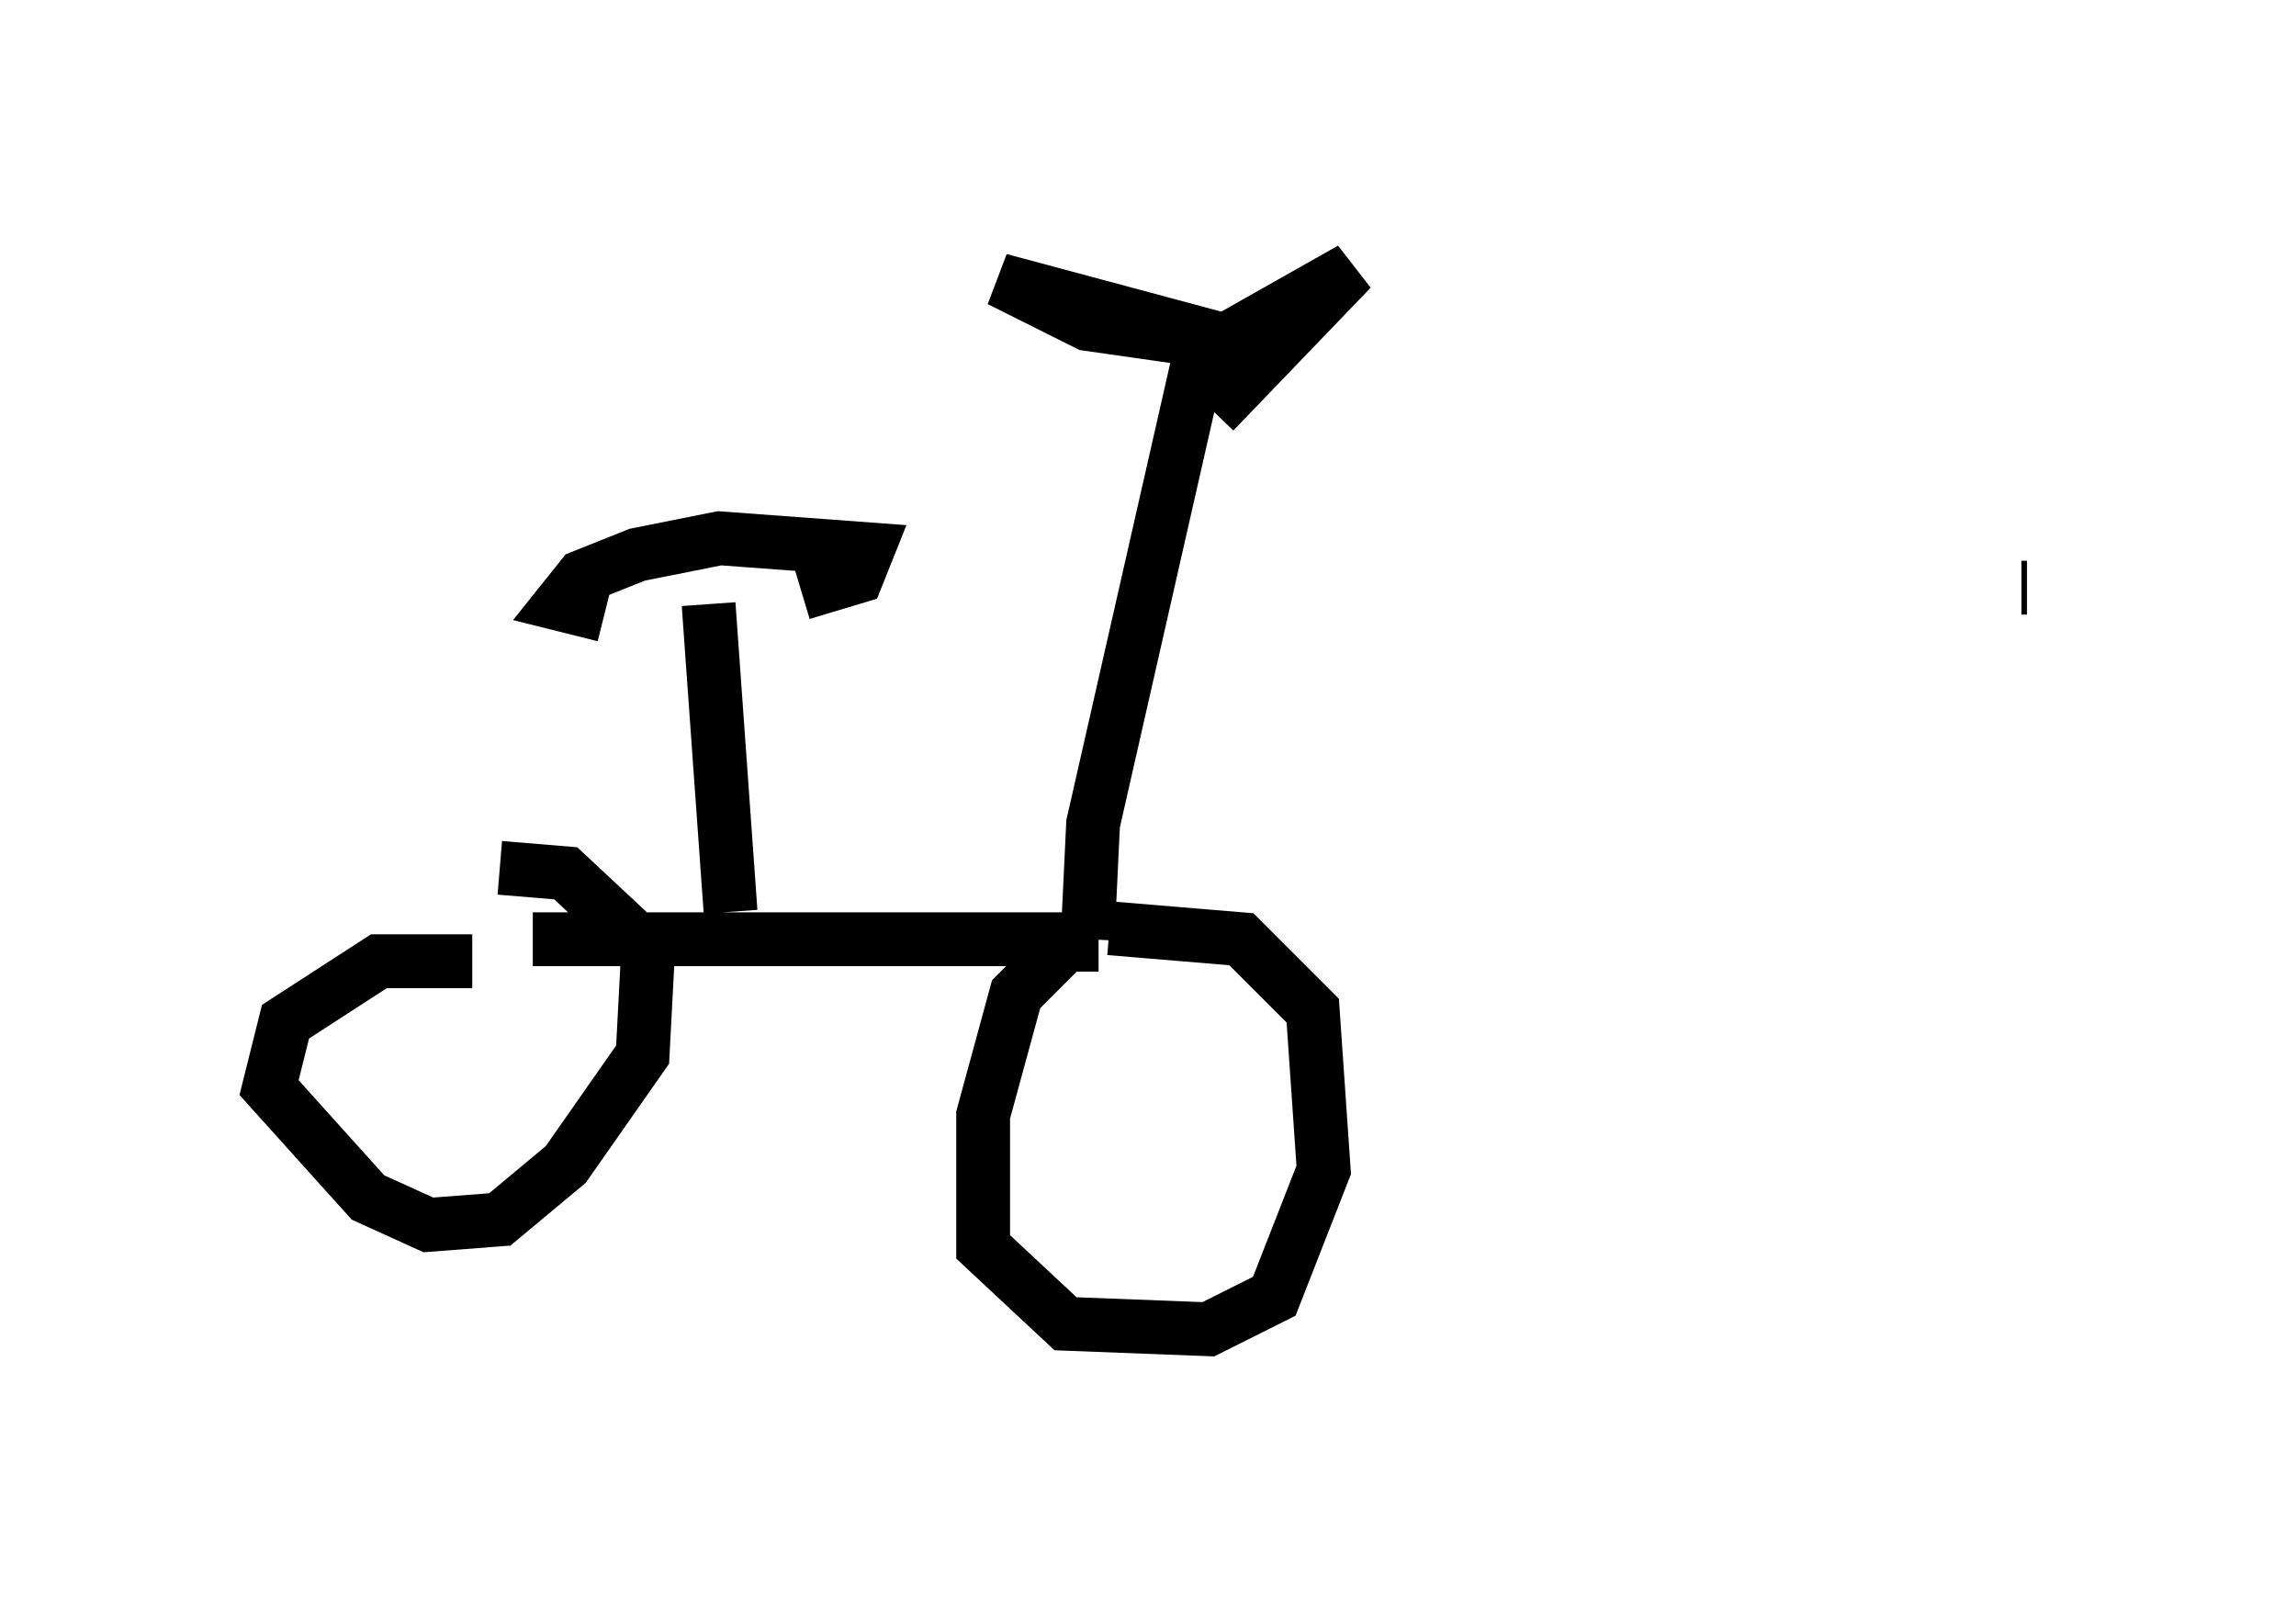 <?xml version="1.0" encoding="utf-8" ?>
<svg baseProfile="full" height="29.702" version="1.1" width="42.667" xmlns="http://www.w3.org/2000/svg" xmlns:ev="http://www.w3.org/2001/xml-events" xmlns:xlink="http://www.w3.org/1999/xlink"><defs /><rect fill="white" height="29.702" width="42.667" x="0" y="0" /><path d="M10.717, 11.023 m4.185, 0.0 l1.021, -0.306 0.204, -0.51 l-2.756, -0.204 -1.531, 0.306 l-1.021, 0.408 -0.408, 0.51 l0.817, 0.204 m1.94, -0.204 l0.408, 5.717 m-3.675, 0.51 l10.208, 0.0 m0.102, 0.0 l0.102, -2.144 2.042, -8.983 l-2.144, -0.306 -1.633, -0.817 l4.185, 1.123 2.348, -1.327 l-2.552, 2.654 m-2.144, 9.902 l-0.613, 0.0 -0.919, 0.919 l-0.613, 2.246 0.0, 2.45 l1.531, 1.429 2.654, 0.102 l1.225, -0.613 0.919, -2.348 l-0.204, -2.96 -1.327, -1.327 l-2.45, -0.204 m-11.842, 0.613 l-1.735, 0.0 -1.735, 1.123 l-0.306, 1.225 1.838, 2.042 l1.123, 0.51 1.327, -0.102 l1.225, -1.021 1.429, -2.042 l0.102, -1.94 -1.531, -1.429 l-1.225, -0.102 m21.336, -5.206 l0.0, 0.0 m6.942, 0.0 l0.102, 0.0 " fill="none" stroke="black" stroke-width="1" /></svg>